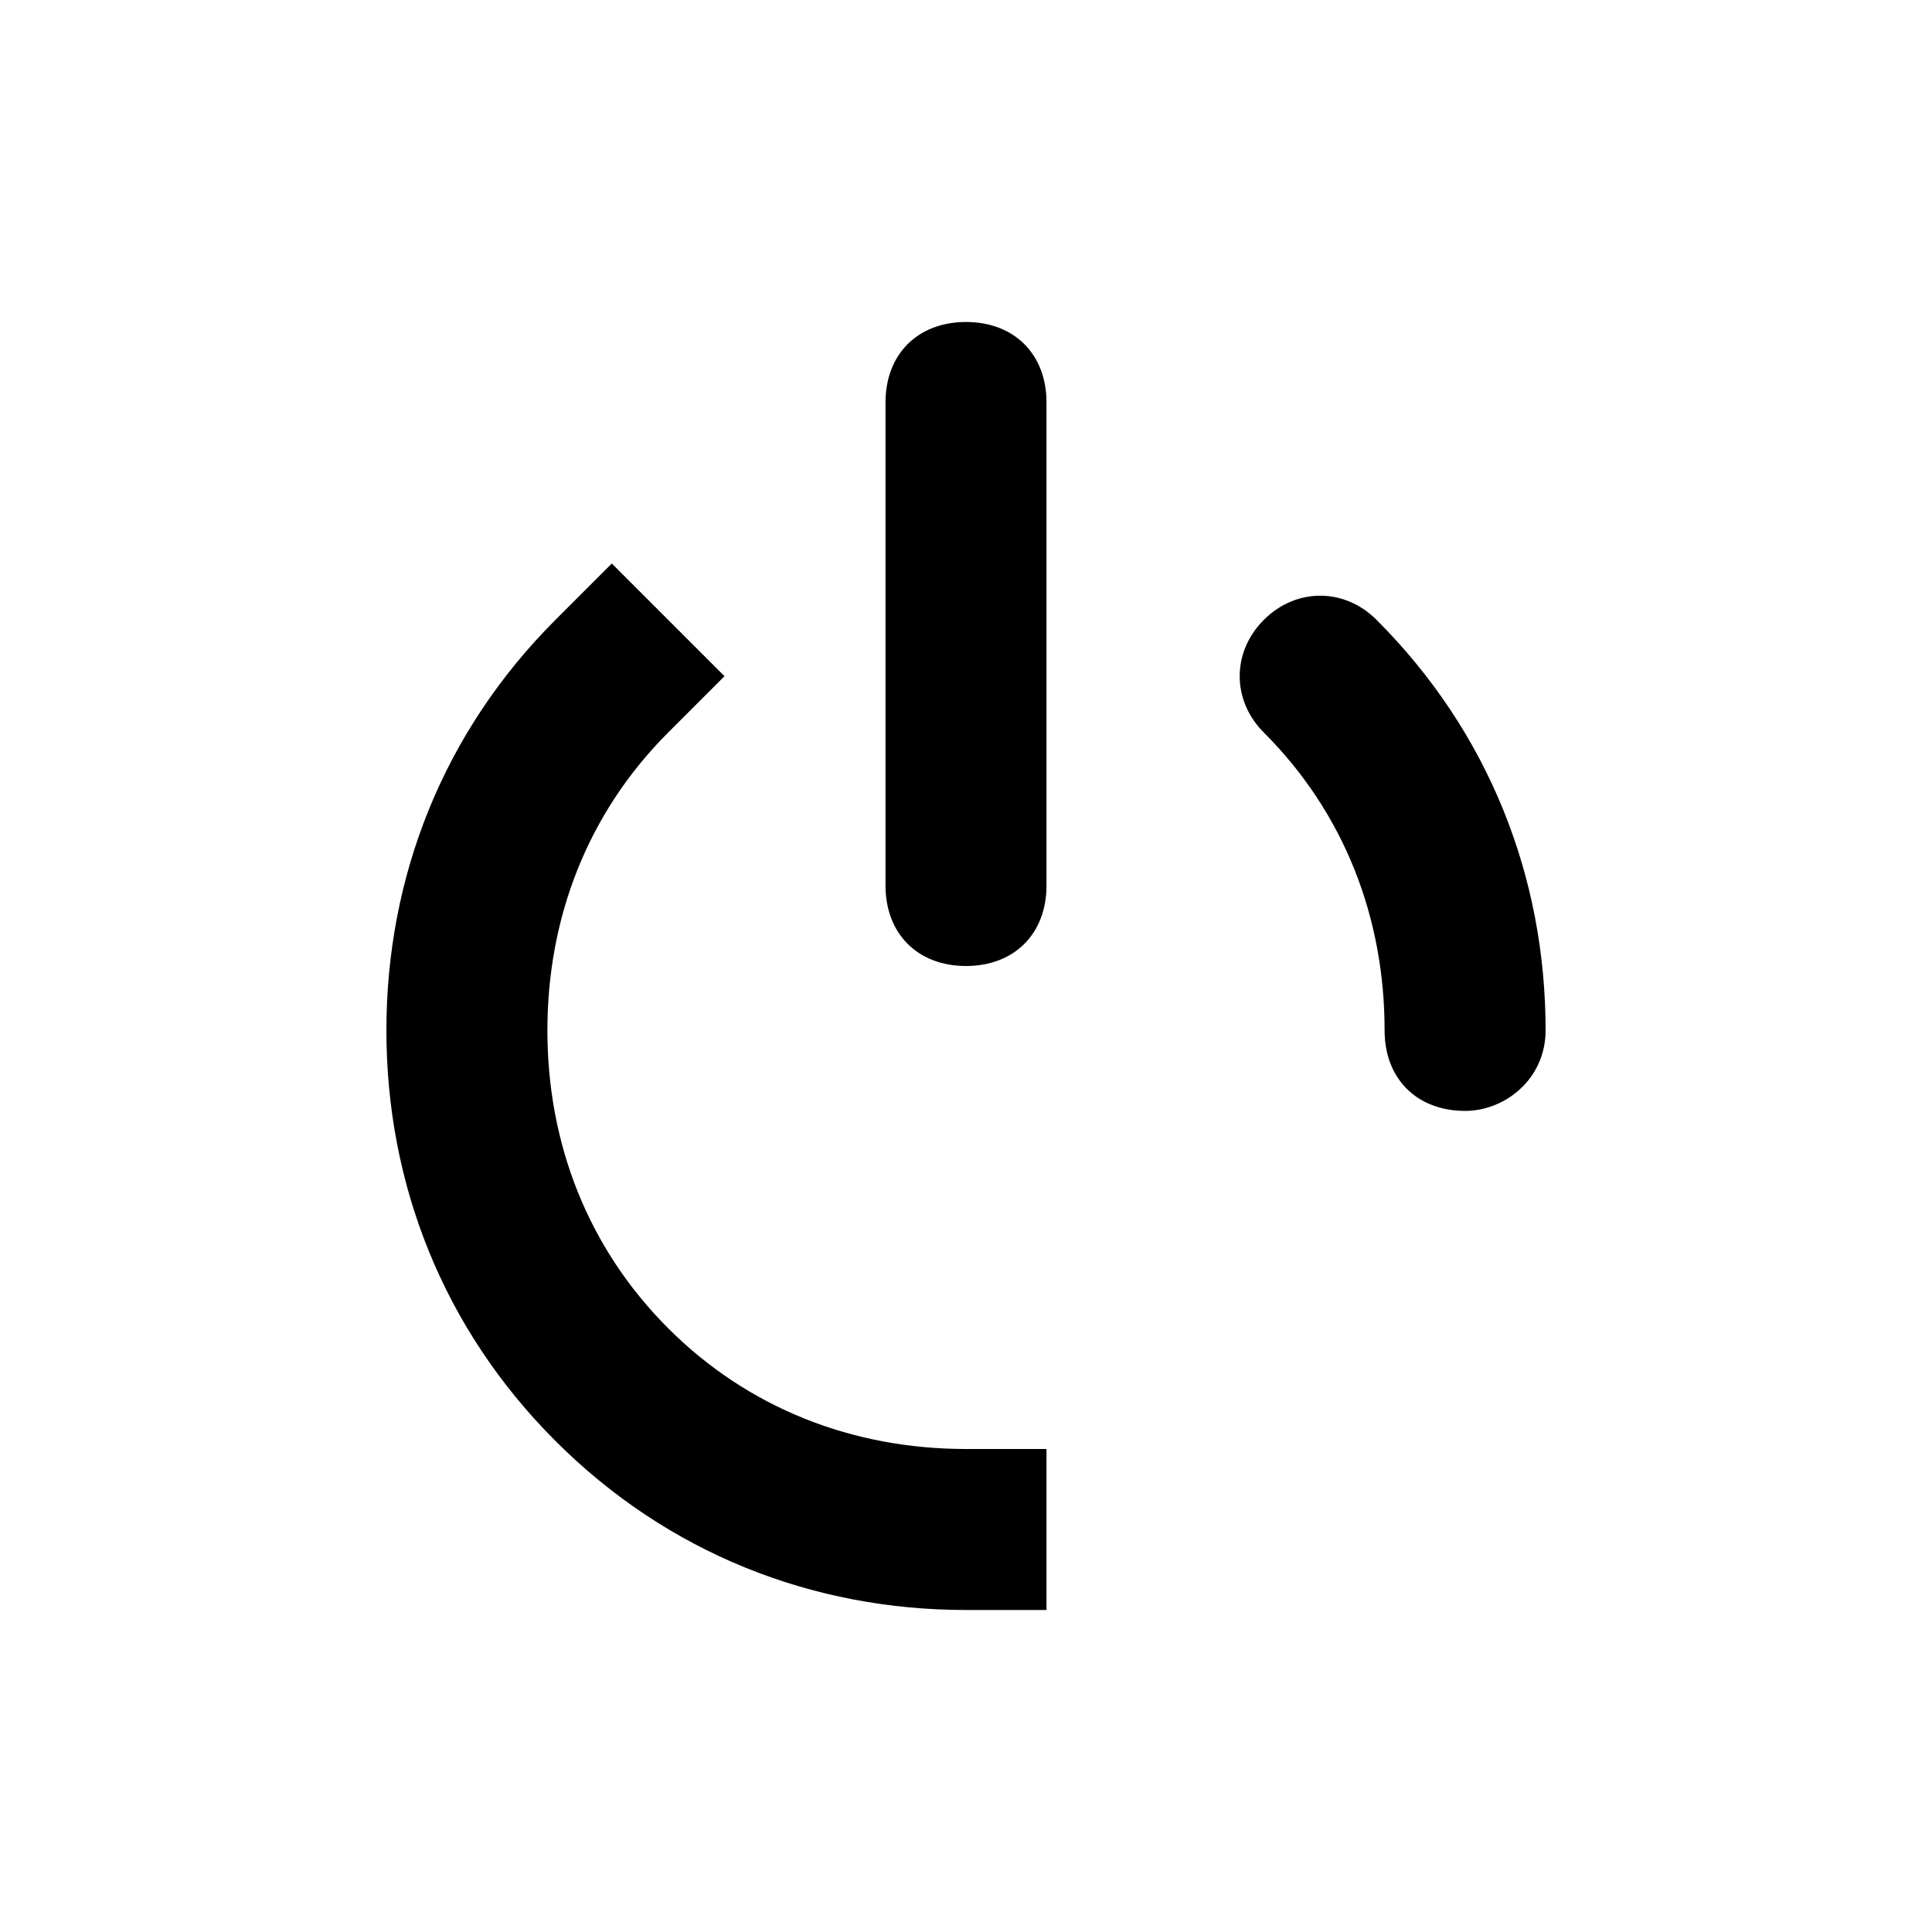 <?xml version="1.0" encoding="utf-8"?>
<!-- Generator: Adobe Illustrator 19.0.0, SVG Export Plug-In . SVG Version: 6.00 Build 0)  -->
<svg version="1.1" id="Layer_1" xmlns="http://www.w3.org/2000/svg" xmlns:xlink="http://www.w3.org/1999/xlink" x="0px" y="0px"
	 viewBox="-467 269 24 24" style="enable-background:new -467 269 24 24;" xml:space="preserve">
<path d="M-454,289h-1c-1.9,0-3.7-0.7-5.1-2.1c-1.4-1.4-2.1-3.2-2.1-5.1c0-1.9,0.7-3.7,2.1-5.1l0.7-0.7l1.4,1.4l-0.7,0.7
	c-1,1-1.5,2.3-1.5,3.7s0.5,2.7,1.5,3.7c1,1,2.3,1.5,3.7,1.5h1V289z"/>
<path d="M-448.8,282.8c-0.6,0-1-0.4-1-1c0-1.4-0.5-2.7-1.5-3.7c-0.4-0.4-0.4-1,0-1.4s1-0.4,1.4,0c1.4,1.4,2.1,3.2,2.1,5.1
	C-447.8,282.4-448.3,282.8-448.8,282.8z"/>
<path d="M-455,281c-0.6,0-1-0.4-1-1v-6c0-0.6,0.4-1,1-1s1,0.4,1,1v6C-454,280.6-454.4,281-455,281z"/>
</svg>
